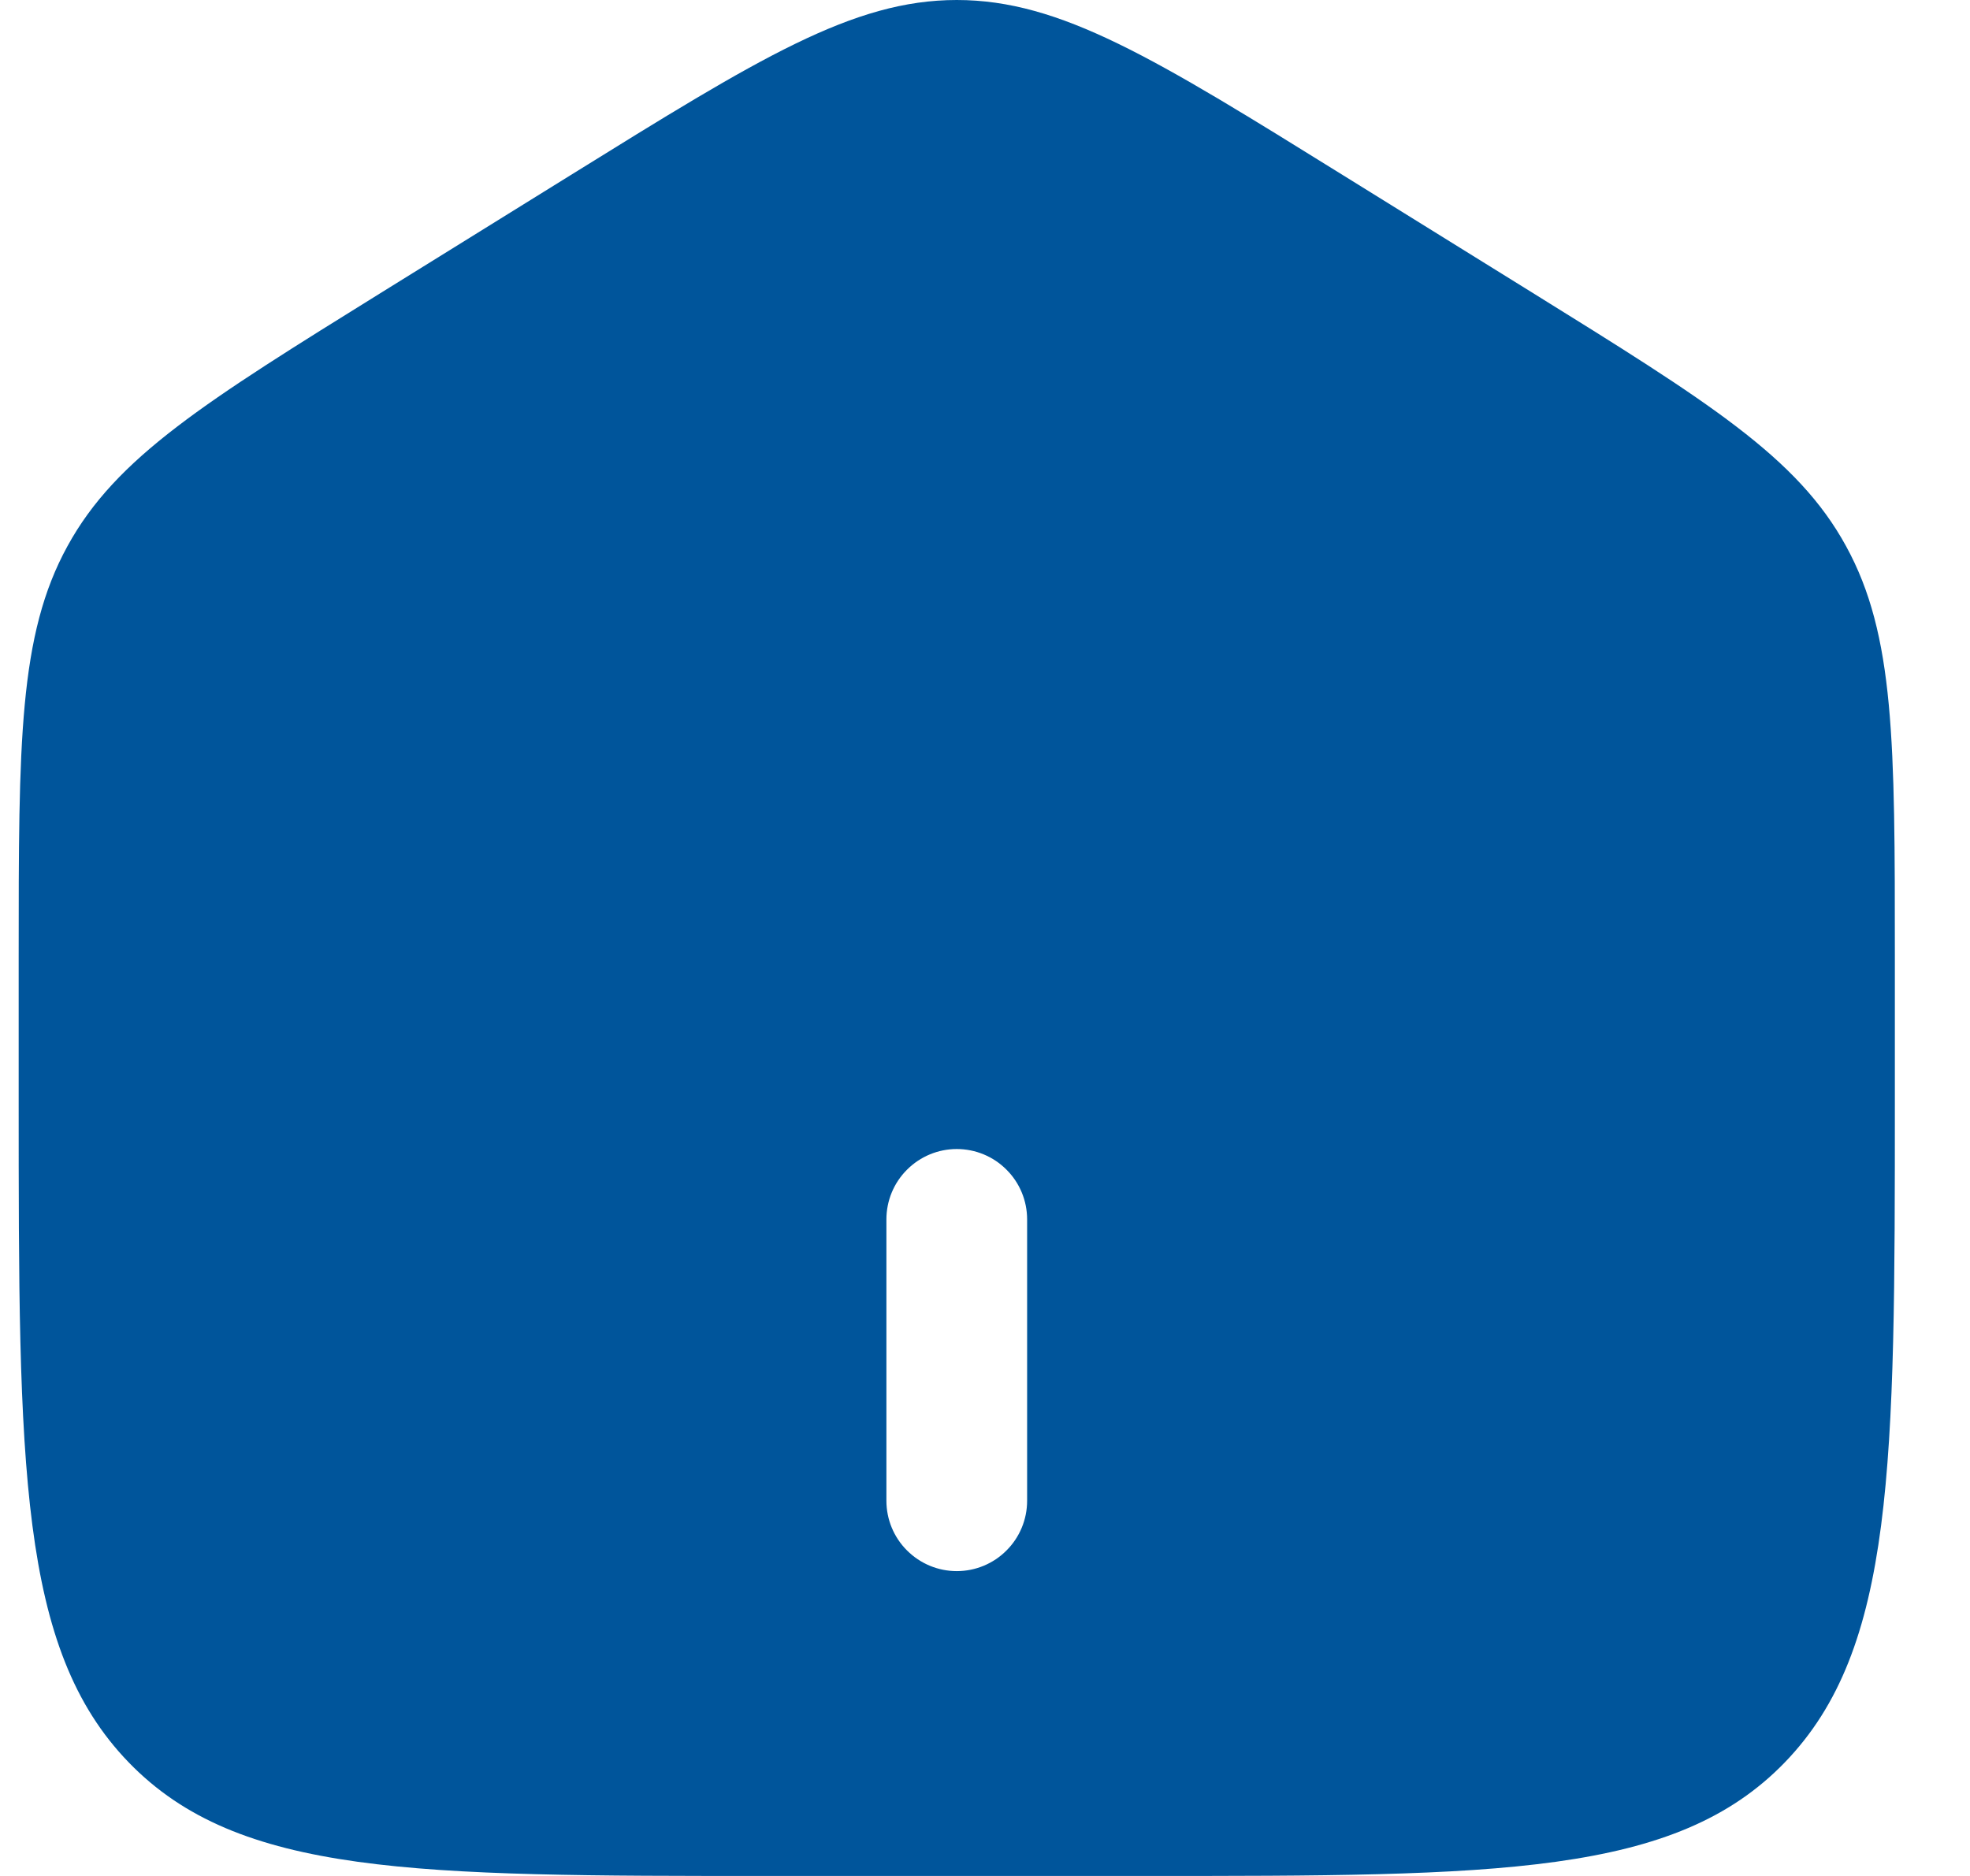 <svg width="21" height="20" viewBox="0 0 21 20" fill="none" xmlns="http://www.w3.org/2000/svg">
<path fill-rule="evenodd" clip-rule="evenodd" d="M0.719 5.823C0.199 6.77 0.199 7.915 0.199 10.203V11.725C0.199 15.625 0.199 17.576 1.371 18.788C2.543 20 4.428 20 8.199 20H12.199C15.97 20 17.856 20 19.027 18.788C20.198 17.576 20.199 15.626 20.199 11.725V10.204C20.199 7.915 20.199 6.771 19.679 5.823C19.161 4.874 18.212 4.286 16.315 3.108L14.315 1.867C12.31 0.622 11.307 0 10.199 0C9.091 0 8.089 0.622 6.083 1.867L4.083 3.108C2.186 4.286 1.238 4.874 0.719 5.823ZM9.449 16C9.449 16.199 9.528 16.39 9.669 16.53C9.81 16.671 10 16.75 10.199 16.75C10.398 16.75 10.589 16.671 10.729 16.53C10.87 16.39 10.949 16.199 10.949 16V13C10.949 12.801 10.87 12.61 10.729 12.47C10.589 12.329 10.398 12.25 10.199 12.25C10 12.25 9.81 12.329 9.669 12.47C9.528 12.61 9.449 12.801 9.449 13V16Z" fill="#00559B"/>
</svg>
